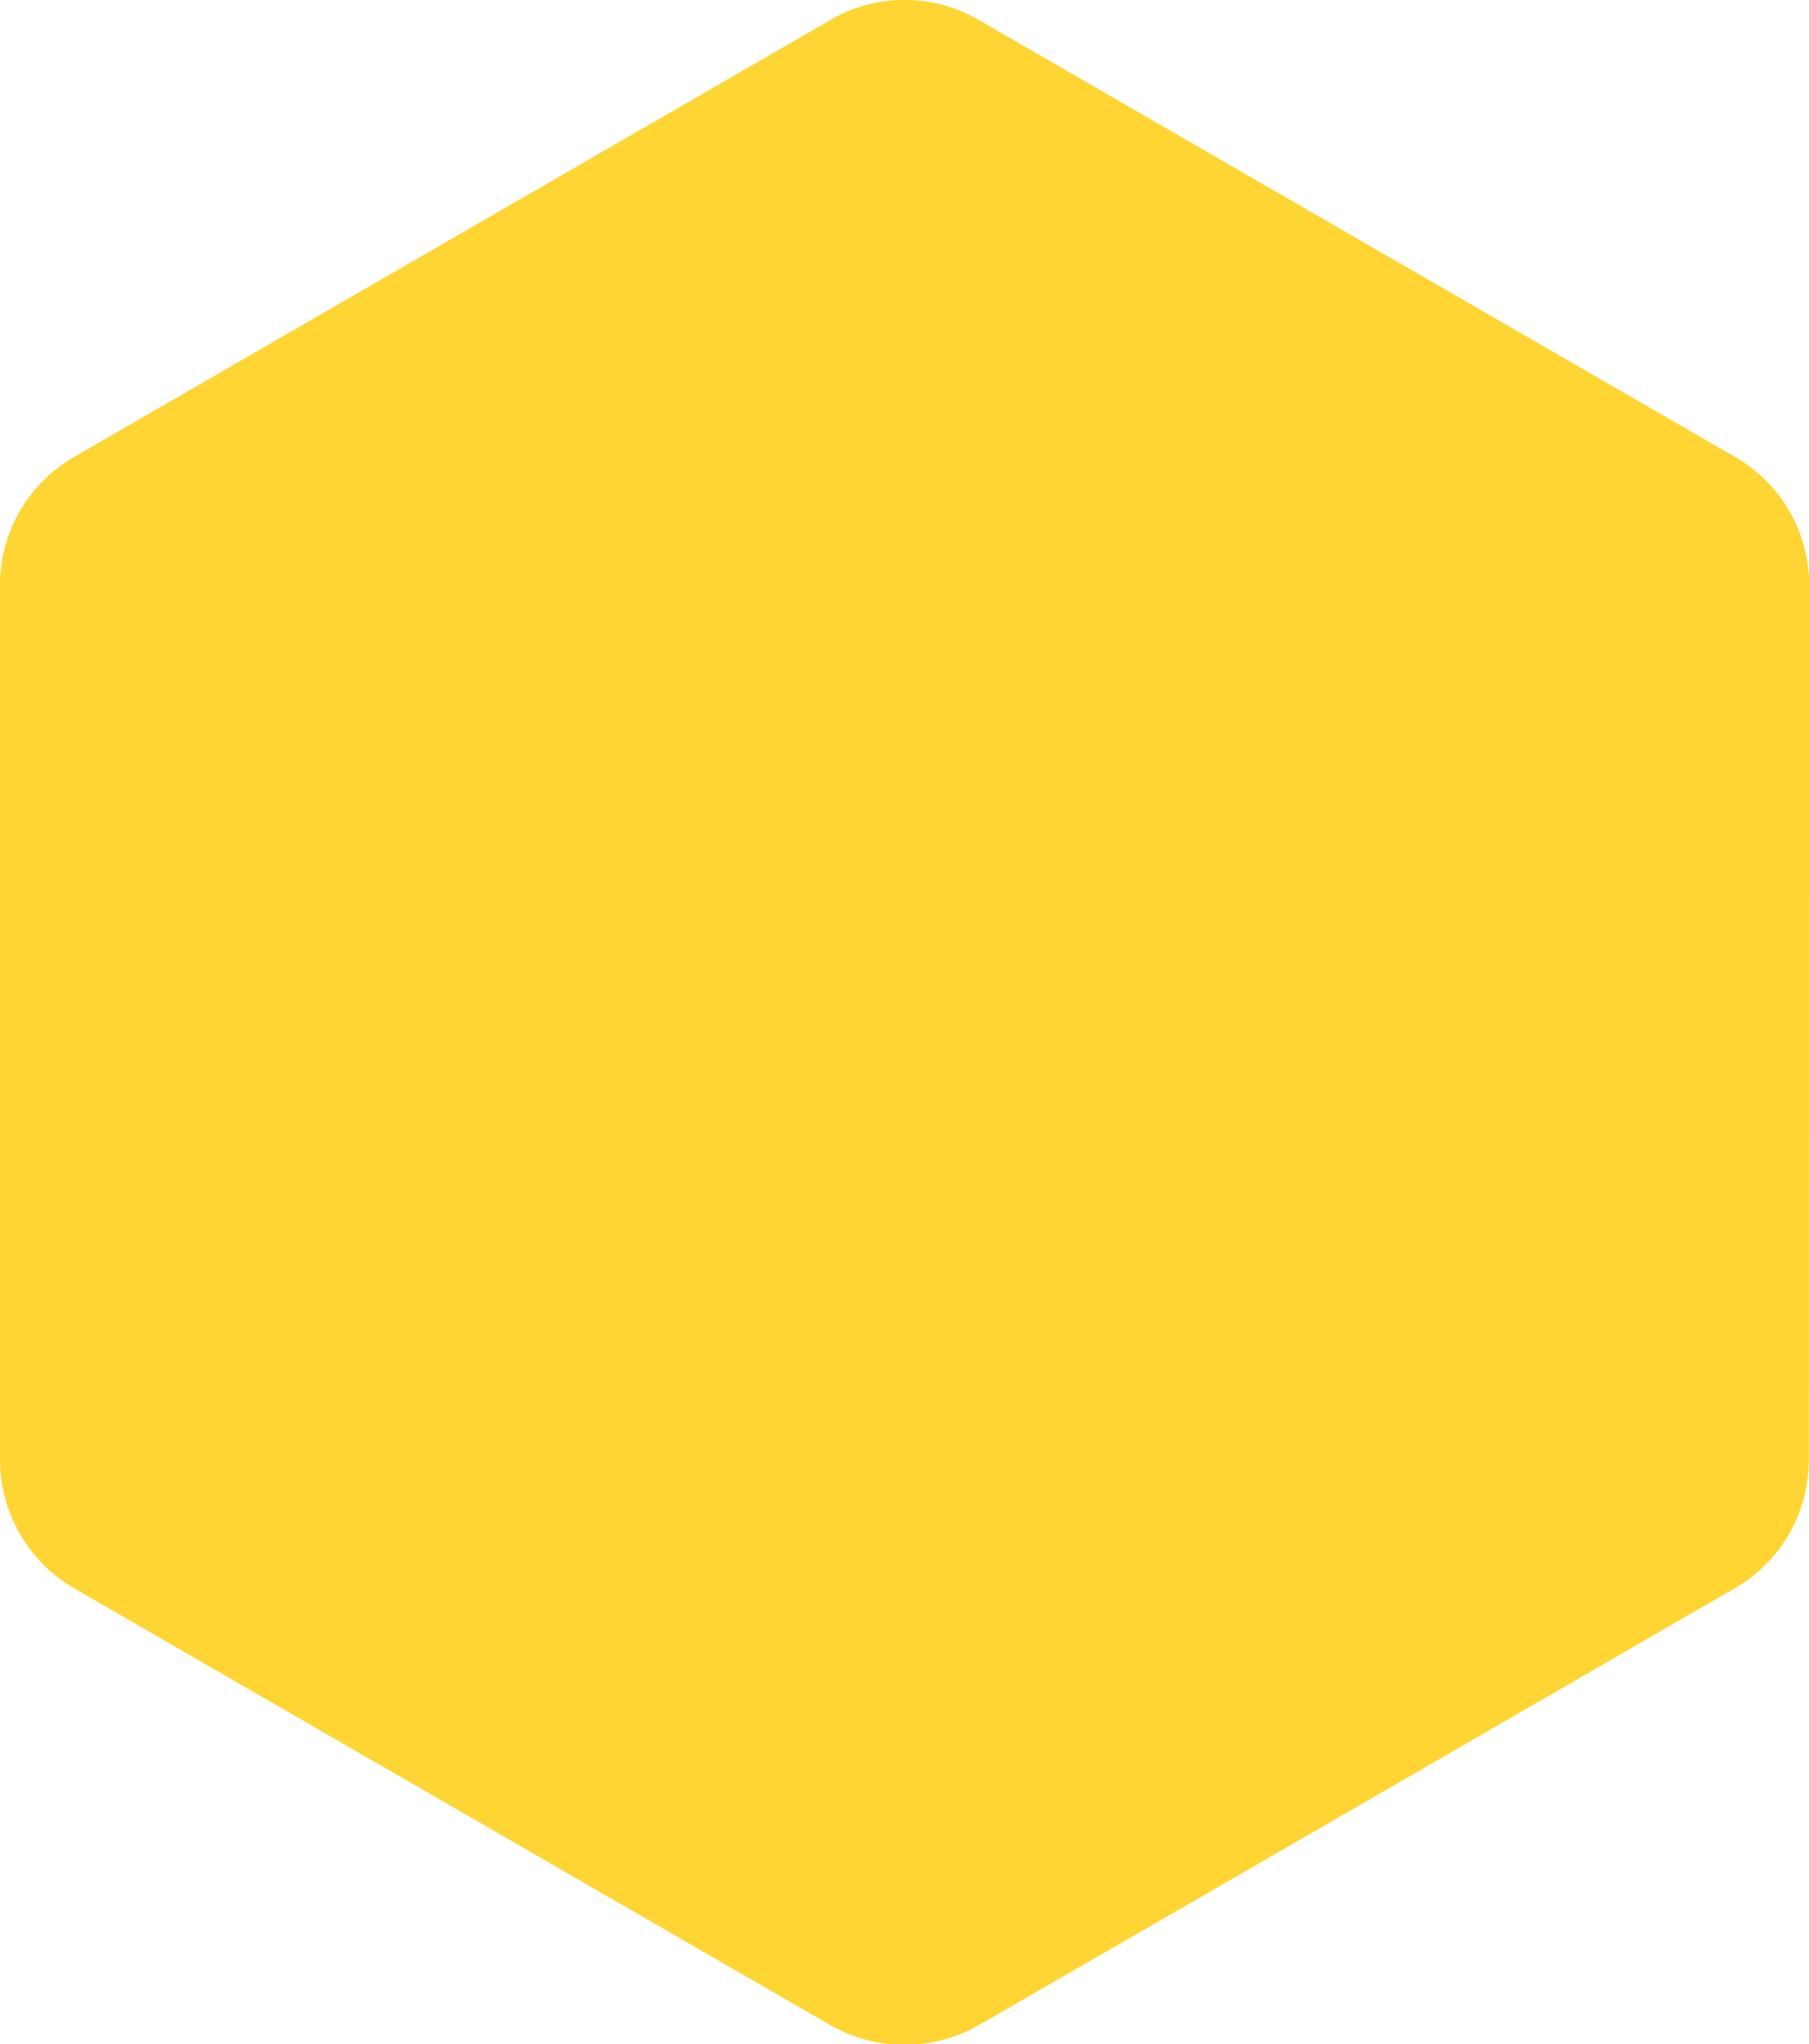 <svg xmlns="http://www.w3.org/2000/svg" width="14.167" height="16" viewBox="0 0 14.167 16">
  <path id="favicon" d="M46.624,38.249a1.153,1.153,0,0,0-.577-1l-5.93-3.424a1.153,1.153,0,0,0-1.154,0l-5.93,3.424a1.172,1.172,0,0,0-.129.087,1.157,1.157,0,0,0-.448.912V45.1a1.166,1.166,0,0,0,.577,1l2.682,1.548.442.255,1.293.747.442.255,1.071.618a1.17,1.17,0,0,0,1.154,0l.724-.418.522-.3,1.239-.716.442-.255,3-1.734a1.154,1.154,0,0,0,.577-1Z" transform="translate(-32.456 -33.671)" fill="#ffd534"/>
</svg>
